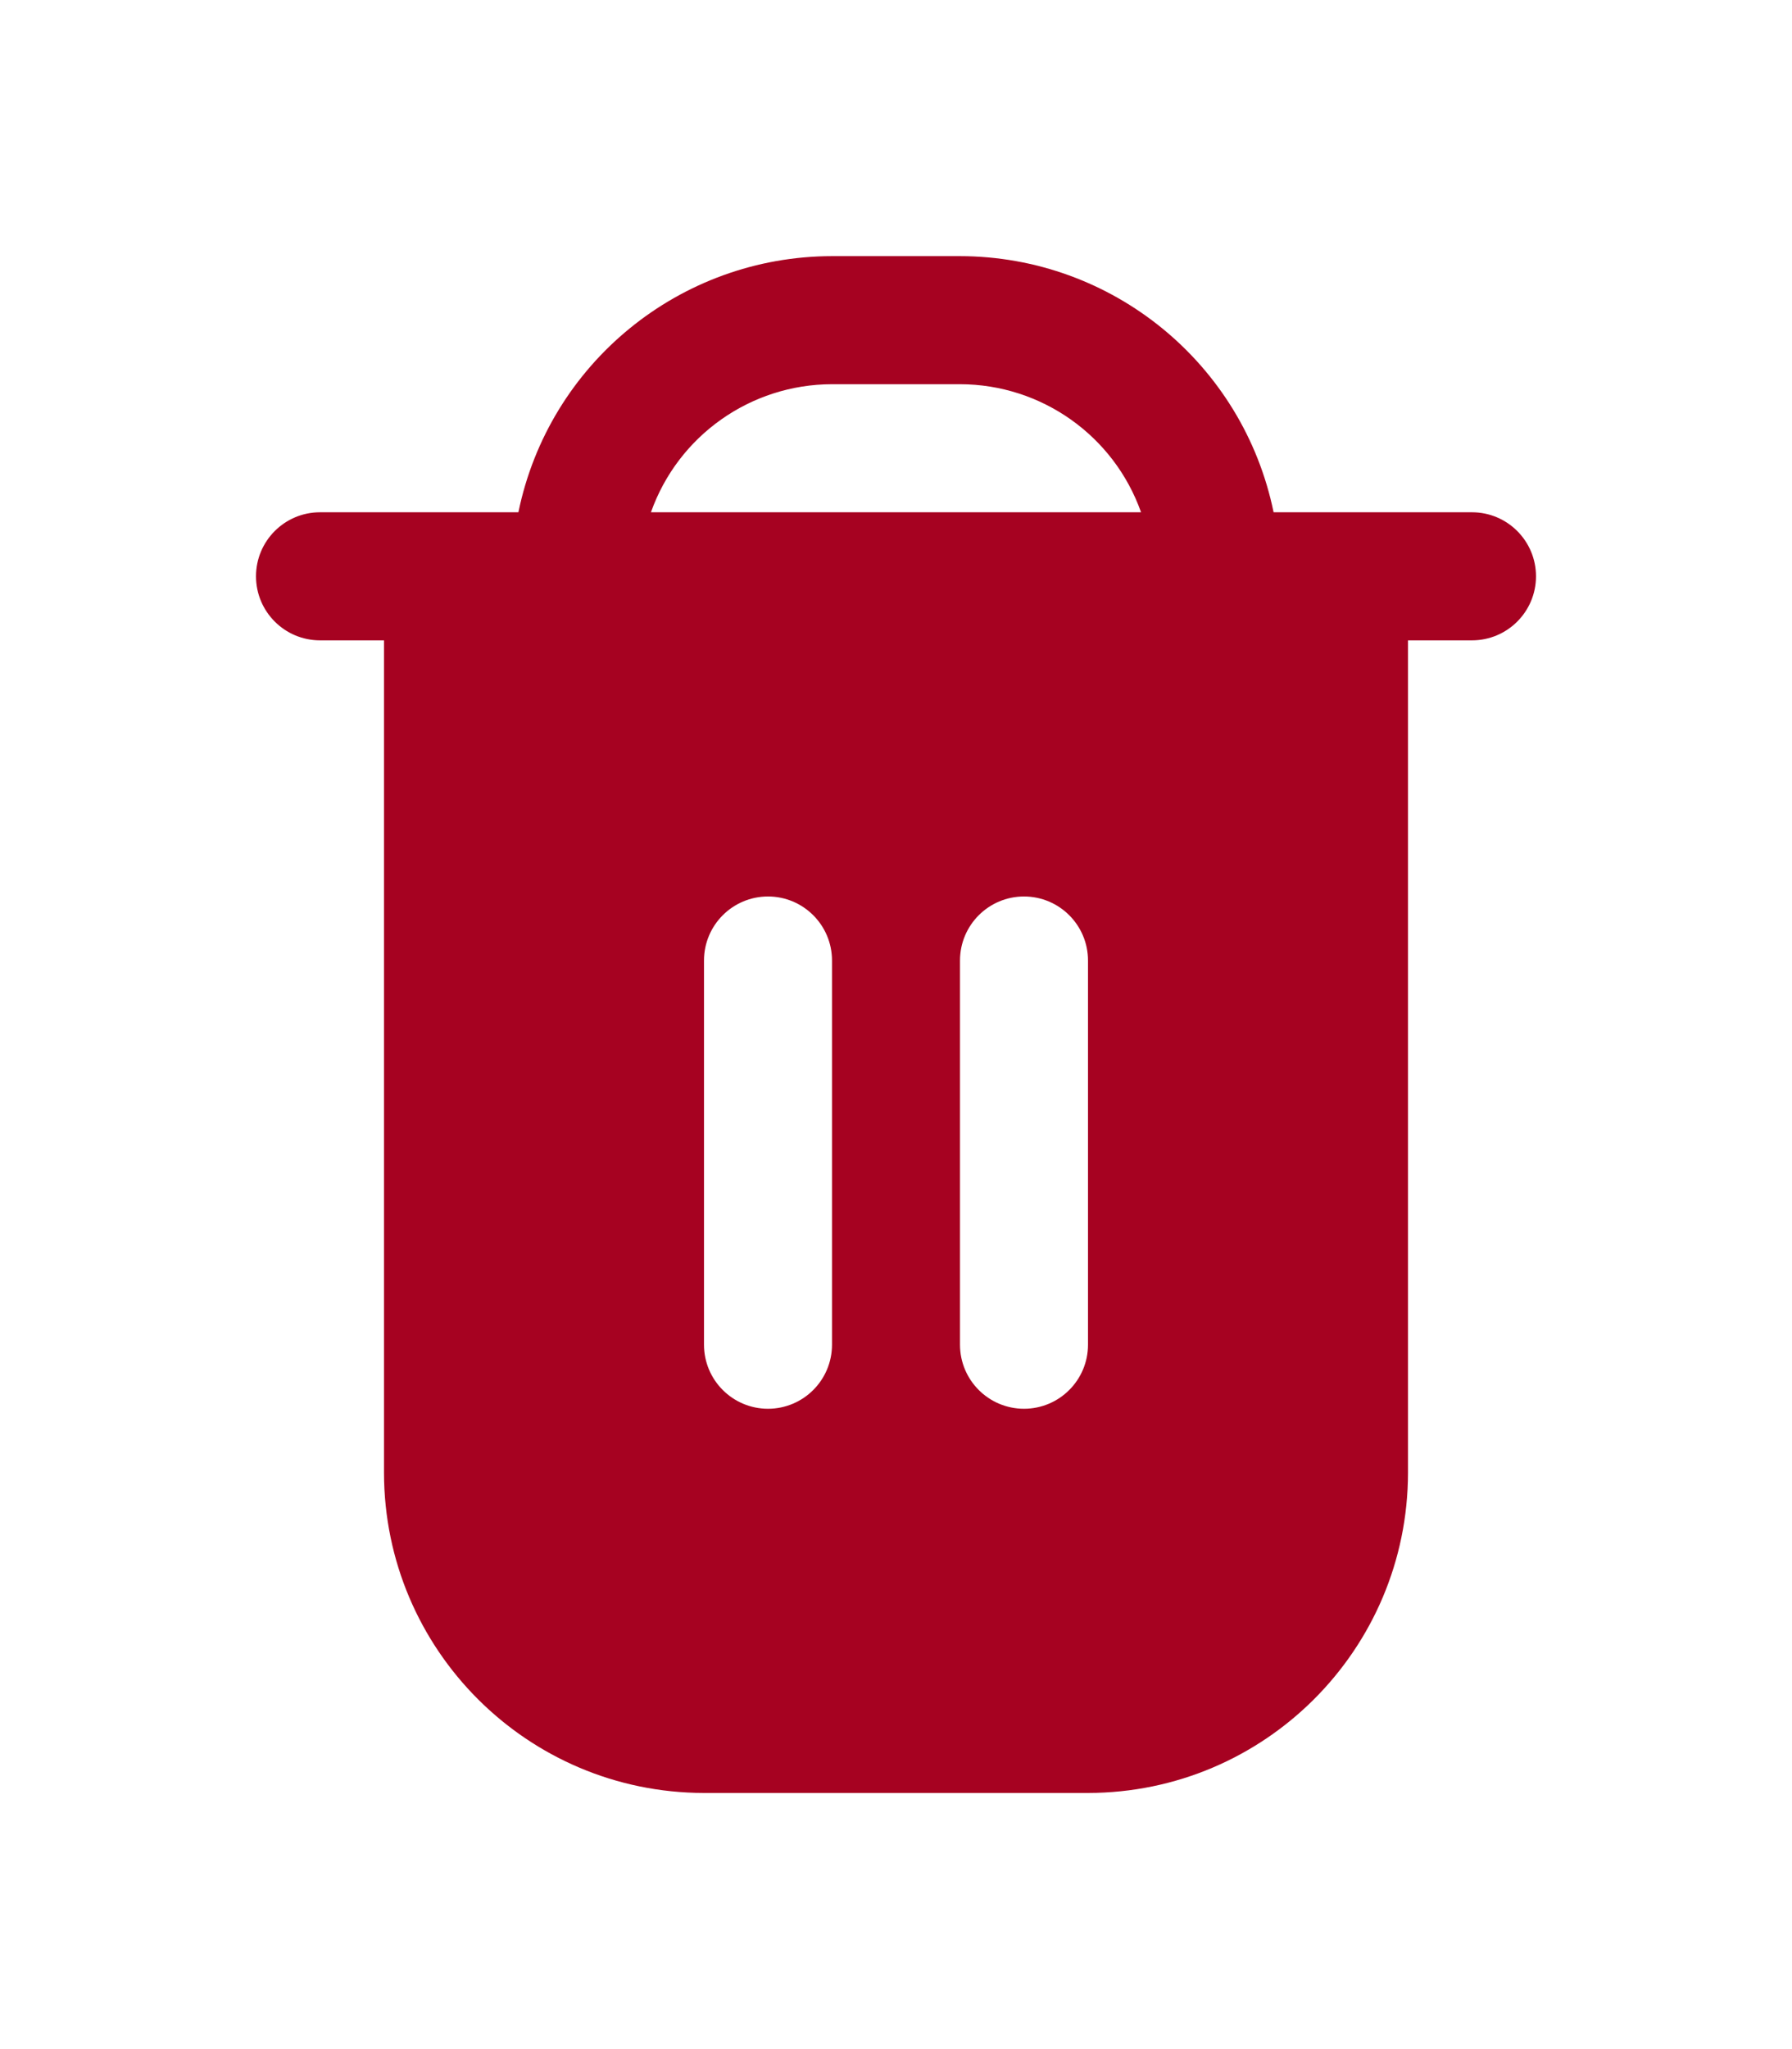 <svg width="28" height="32" viewBox="0 0 28 32" fill="none" xmlns="http://www.w3.org/2000/svg">
<g filter="url(#filter0_d_308_1009)">
<path d="M23 4H19.9C19.422 1.674 17.375 0.003 15 0H13C10.625 0.003 8.578 1.674 8.1 4H5C4.448 4 4 4.448 4 5C4 5.552 4.448 6 5 6H6V19C6.003 21.76 8.24 23.997 11 24H17C19.76 23.997 21.997 21.76 22 19V6H23C23.552 6 24 5.552 24 5C24 4.448 23.552 4 23 4ZM13 17C13 17.552 12.552 18 12 18C11.448 18 11 17.552 11 17V11C11 10.448 11.448 10 12 10C12.552 10 13 10.448 13 11V17H13ZM17 17C17 17.552 16.552 18 16 18C15.448 18 15 17.552 15 17V11C15 10.448 15.448 10 16 10C16.552 10 17 10.448 17 11V17ZM10.171 4C10.596 2.802 11.729 2.002 13 2H15C16.271 2.002 17.404 2.802 17.829 4H10.171Z" fill="#A60221"/>
</g>
<defs>
<filter id="filter0_d_308_1009" x="-2" y="0" width="32" height="32" filterUnits="userSpaceOnUse" color-interpolation-filters="sRGB">
<feFlood flood-opacity="0" result="BackgroundImageFix"/>
<feColorMatrix in="SourceAlpha" type="matrix" values="0 0 0 0 0 0 0 0 0 0 0 0 0 0 0 0 0 0 127 0" result="hardAlpha"/>
<feOffset dy="4"/>
<feGaussianBlur stdDeviation="2"/>
<feComposite in2="hardAlpha" operator="out"/>
<feColorMatrix type="matrix" values="0 0 0 0 0 0 0 0 0 0 0 0 0 0 0 0 0 0 0.25 0"/>
<feBlend mode="normal" in2="BackgroundImageFix" result="effect1_dropShadow_308_1009"/>
<feBlend mode="normal" in="SourceGraphic" in2="effect1_dropShadow_308_1009" result="shape"/>
</filter>
</defs>
</svg>
